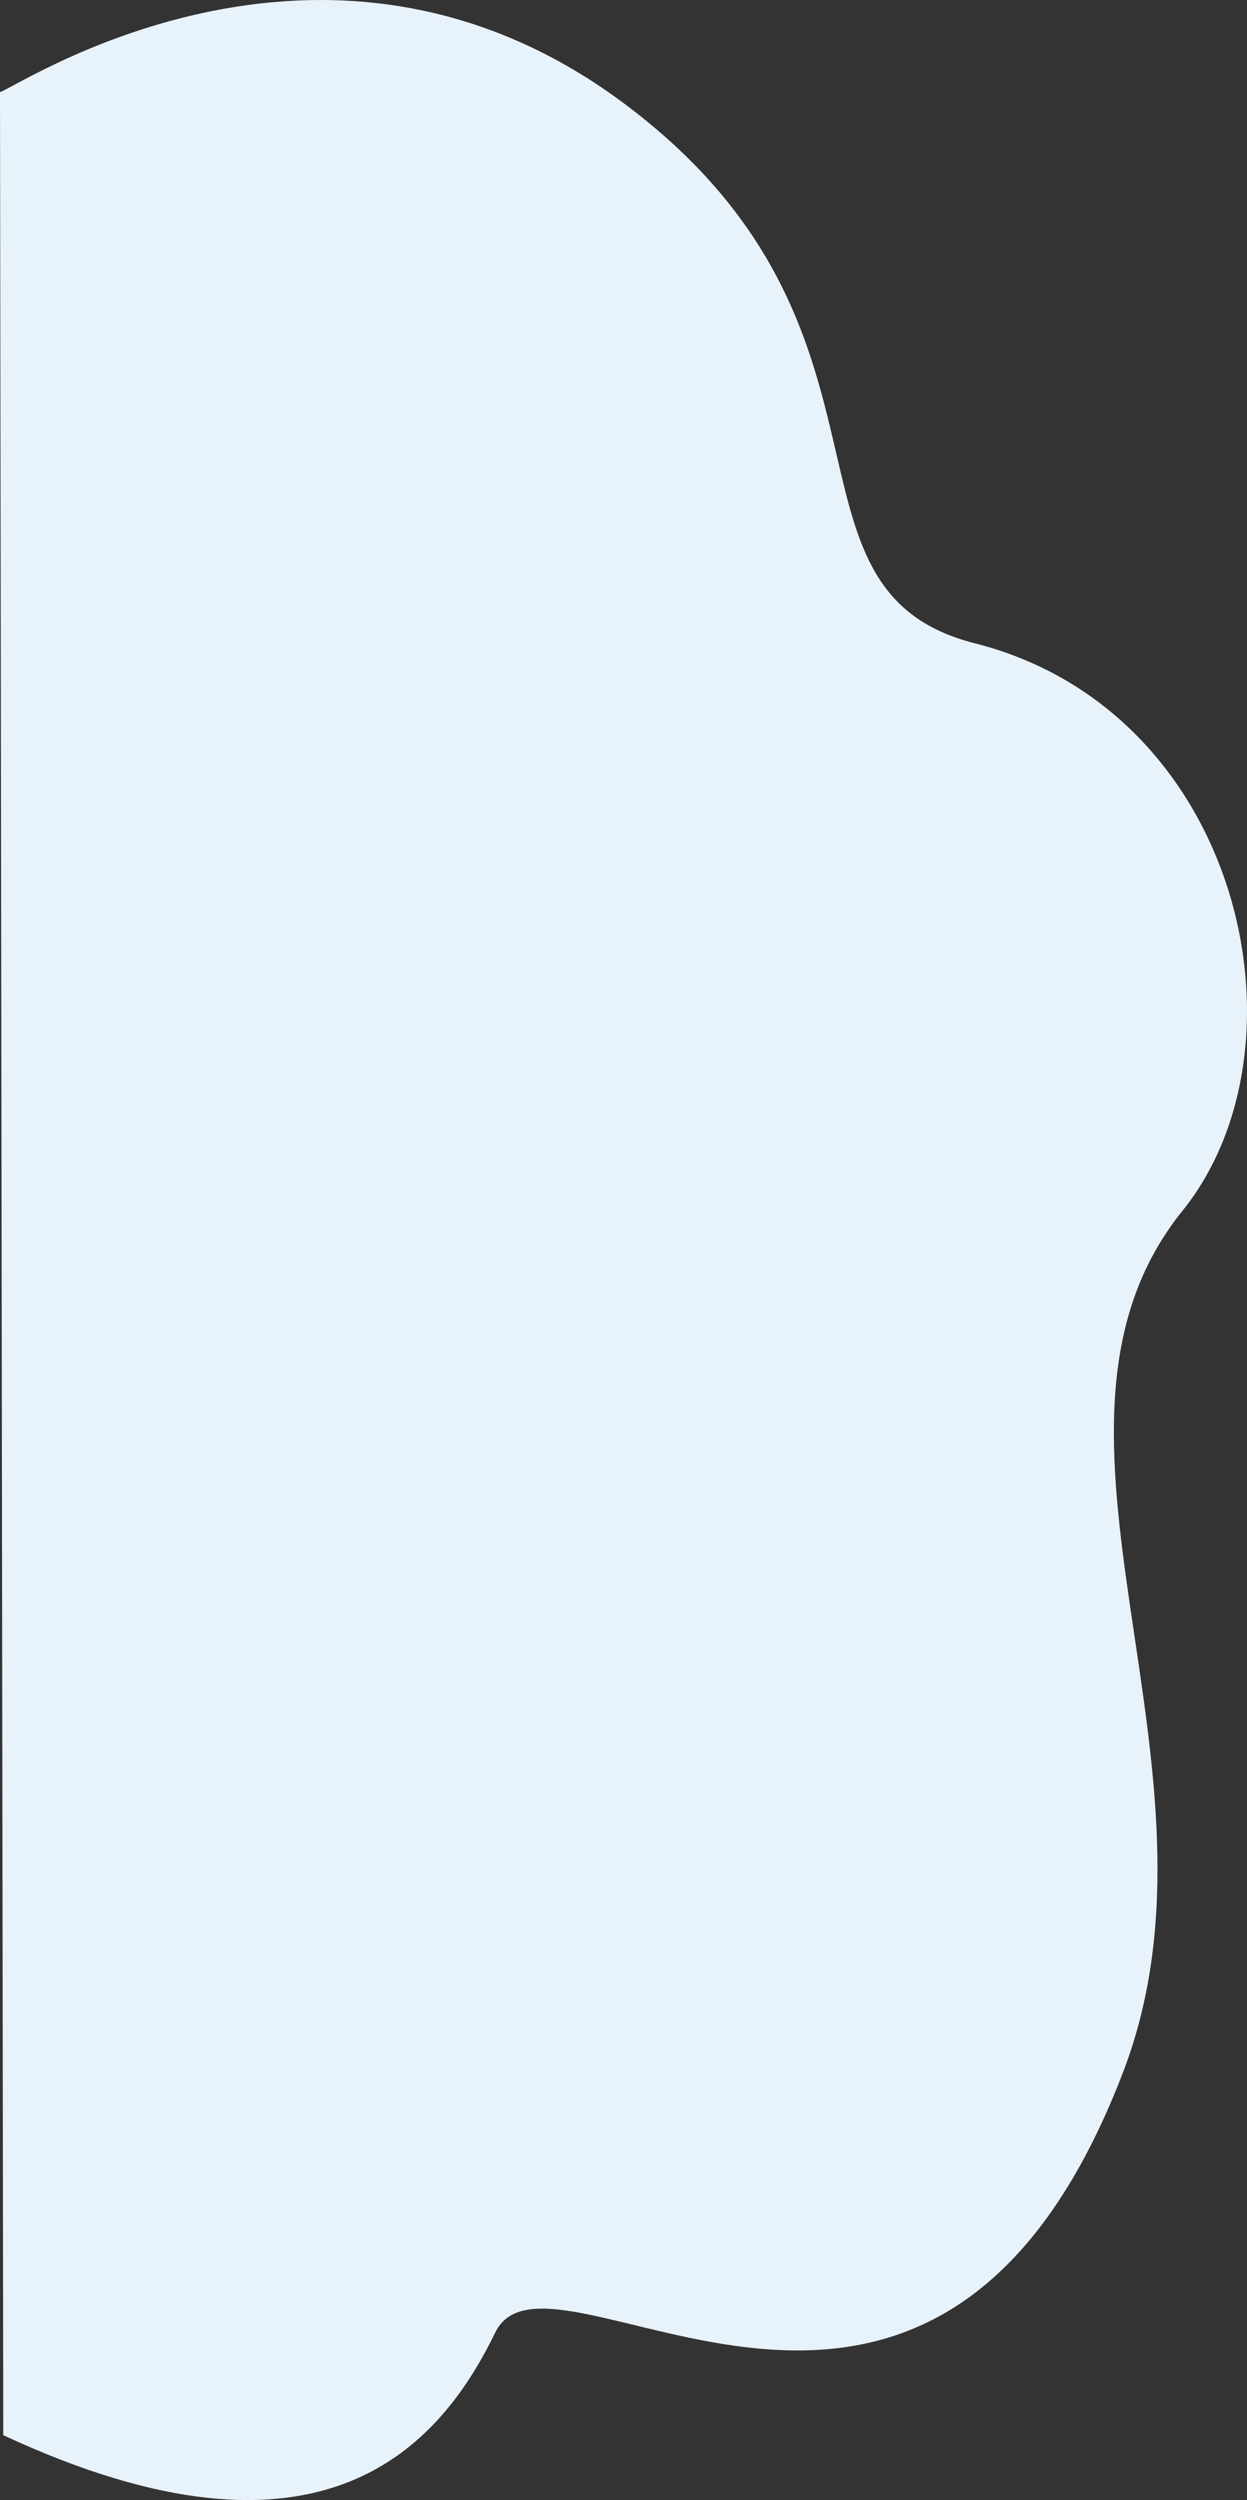 <?xml version="1.0" encoding="UTF-8"?><svg id="Layer_2" xmlns="http://www.w3.org/2000/svg" viewBox="0 0 312.74 626.86"><rect x="0" y="0" width="312.74" height="626.86" fill="#333333" stroke="none"/><defs><style>.cls-1{fill:#e8f2fa;}</style></defs><g id="Layer_1-2"><path id="Path_184" class="cls-1" d="M0,23.06c2.41,.14,80.33-53.66,156.17,2.63,75.83,56.29,34.97,122.12,88.33,135.62,66.71,16.88,85.47,100.84,52.03,142.32-44.28,54.92,14.57,139.32-14.91,216.07-48.4,126-143.59,36.71-157.41,65.15s-43.32,63.02-123.39,25.75L0,23.06Z"/></g></svg>